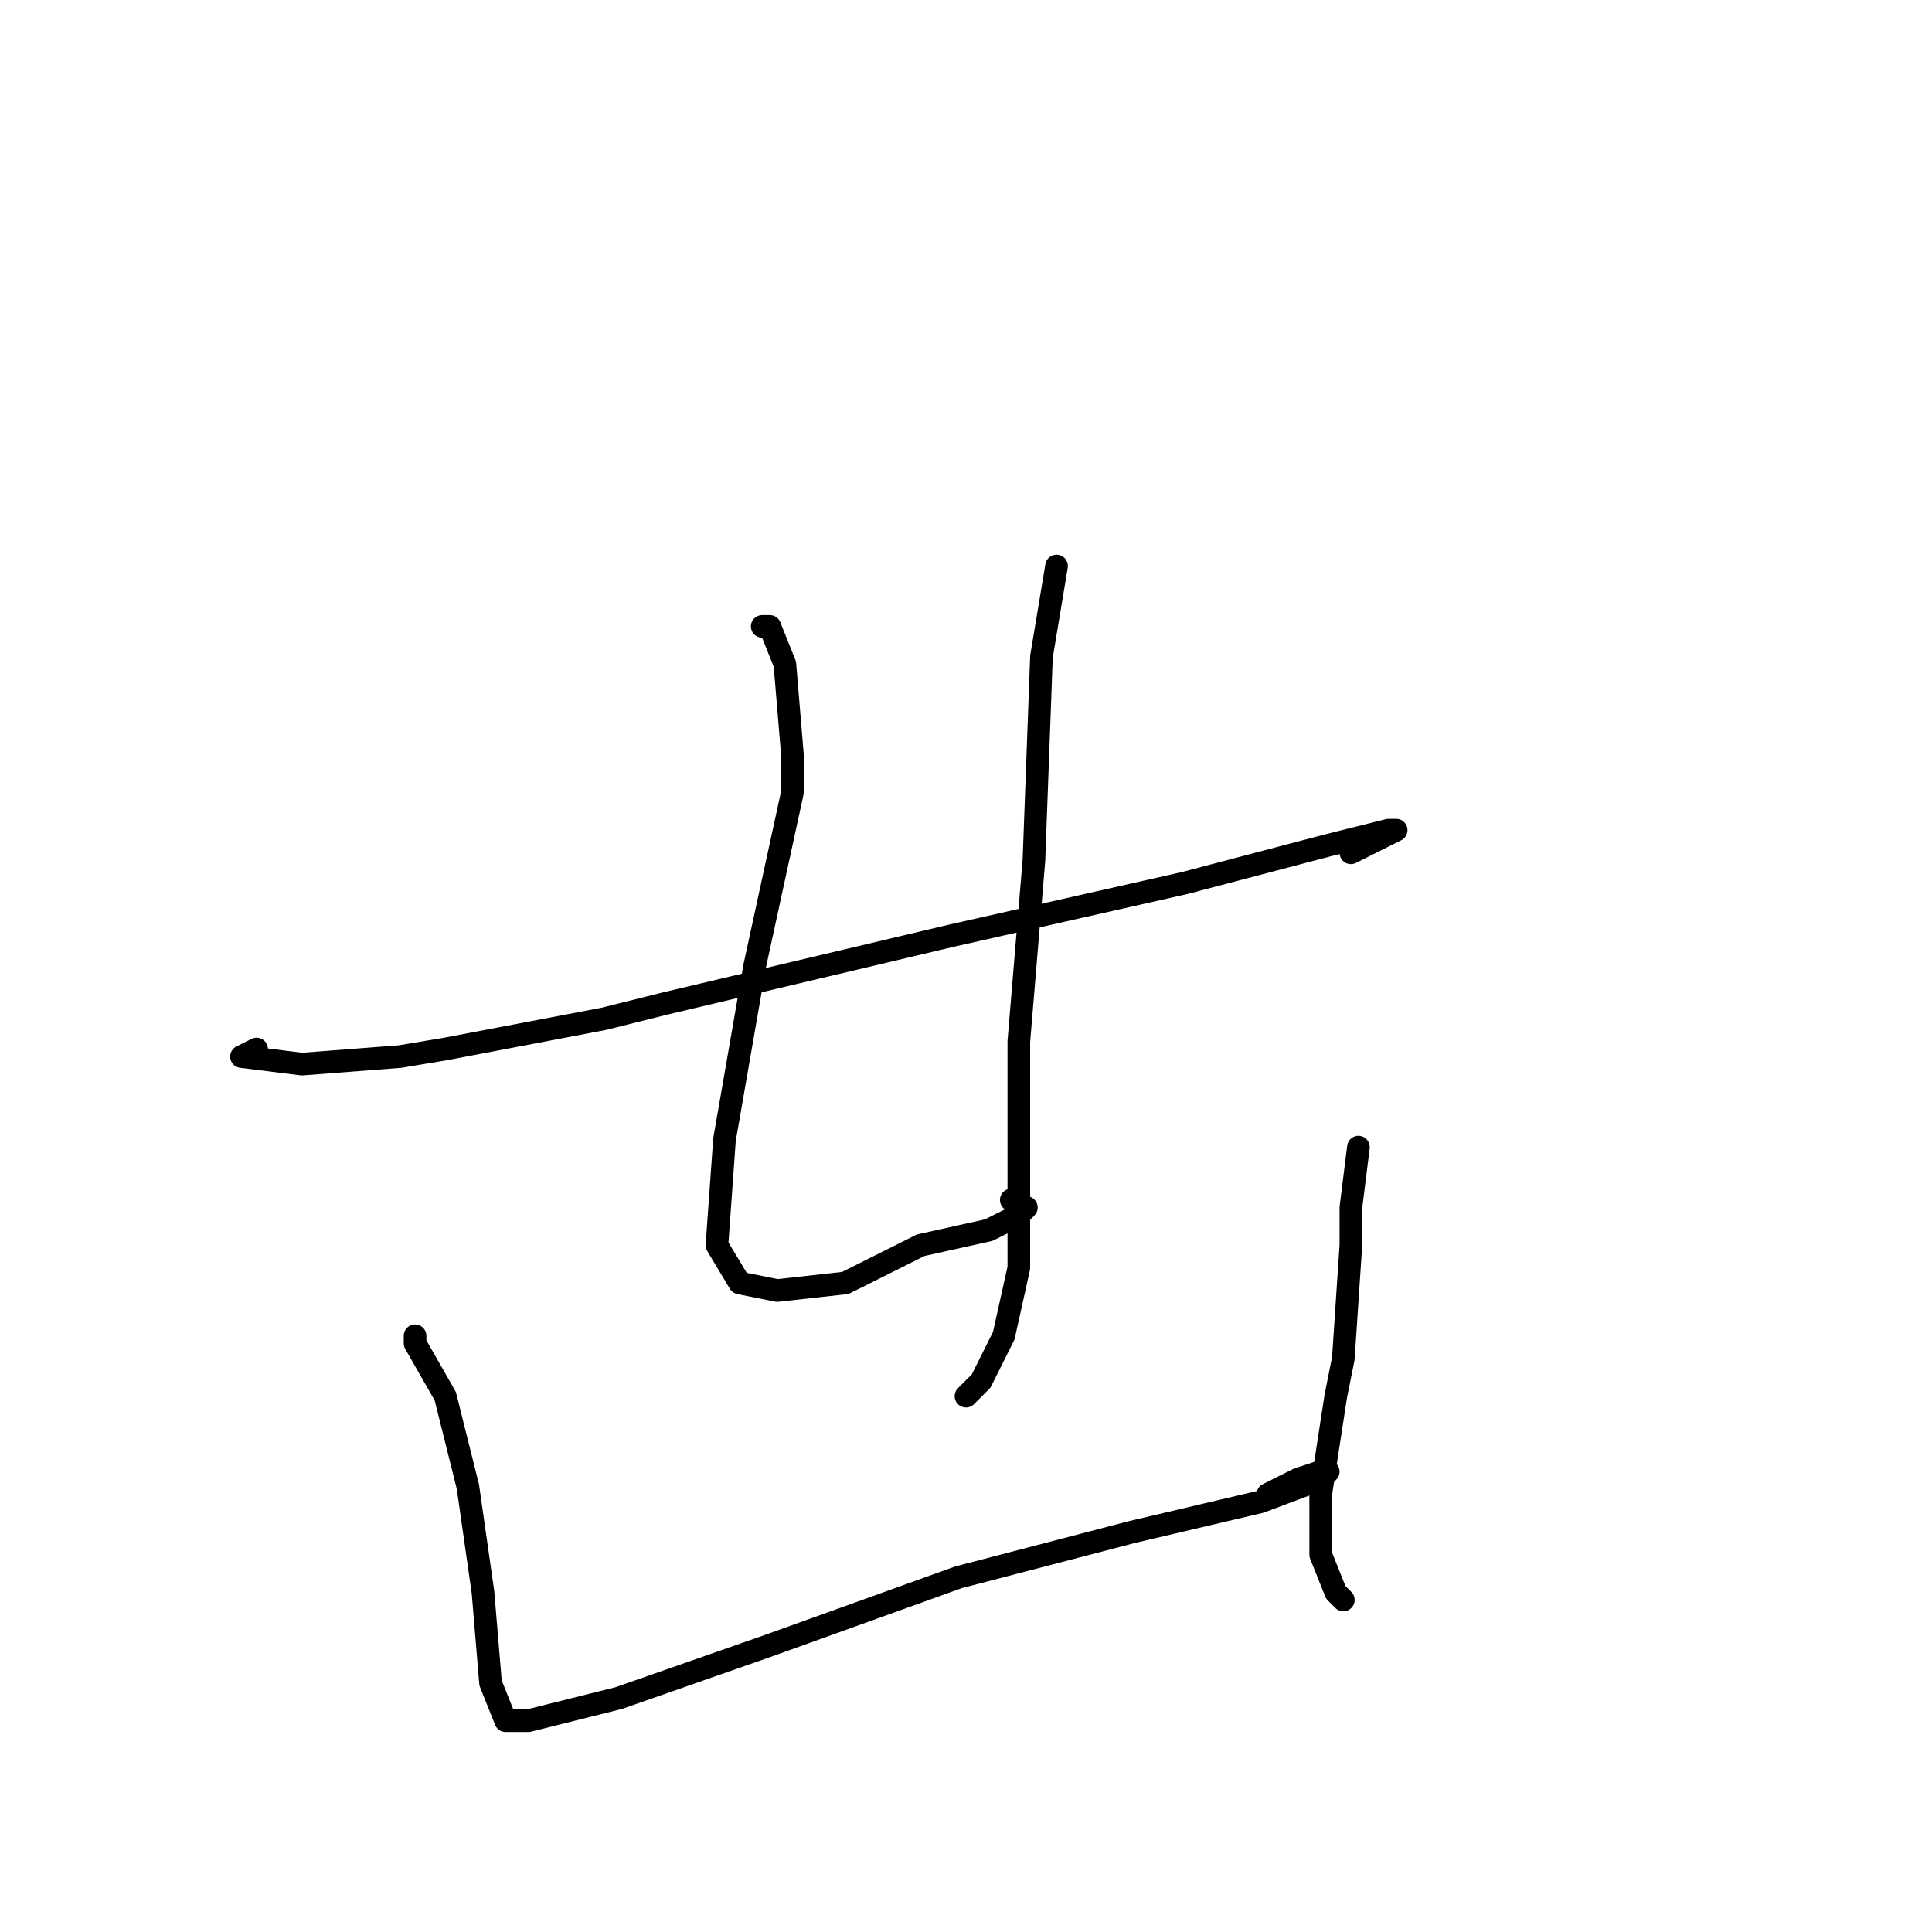 <?xml version="1.0" standalone="no"?>
    <svg width="256" height="256" xmlns="http://www.w3.org/2000/svg" version="1.1">
    <polyline stroke="black" stroke-width="3" stroke-linecap="round" fill="transparent" stroke-linejoin="round" points="34 139 32 140 40 141 53 140 59 139 80 135 88 133 126 124 157 117 176 112 184 110 185 110 179 113 179 113 " />
        <polyline stroke="black" stroke-width="3" stroke-linecap="round" fill="transparent" stroke-linejoin="round" points="101 83 102 83 104 88 105 100 105 105 100 128 96 151 95 165 98 170 103 171 112 170 120 166 122 165 131 163 135 161 136 160 134 159 134 159 " />
        <polyline stroke="black" stroke-width="3" stroke-linecap="round" fill="transparent" stroke-linejoin="round" points="140 75 138 87 137 114 135 138 135 156 135 168 133 177 131 181 130 183 128 185 128 185 " />
        <polyline stroke="black" stroke-width="3" stroke-linecap="round" fill="transparent" stroke-linejoin="round" points="55 177 55 178 59 185 62 197 64 211 65 223 67 228 69 228 70 228 82 225 102 218 127 209 150 203 167 199 175 196 176 195 175 195 172 196 168 198 168 198 " />
        <polyline stroke="black" stroke-width="3" stroke-linecap="round" fill="transparent" stroke-linejoin="round" points="180 152 179 160 179 165 178 180 177 185 175 198 175 206 177 211 178 212 178 212 " />
        </svg>